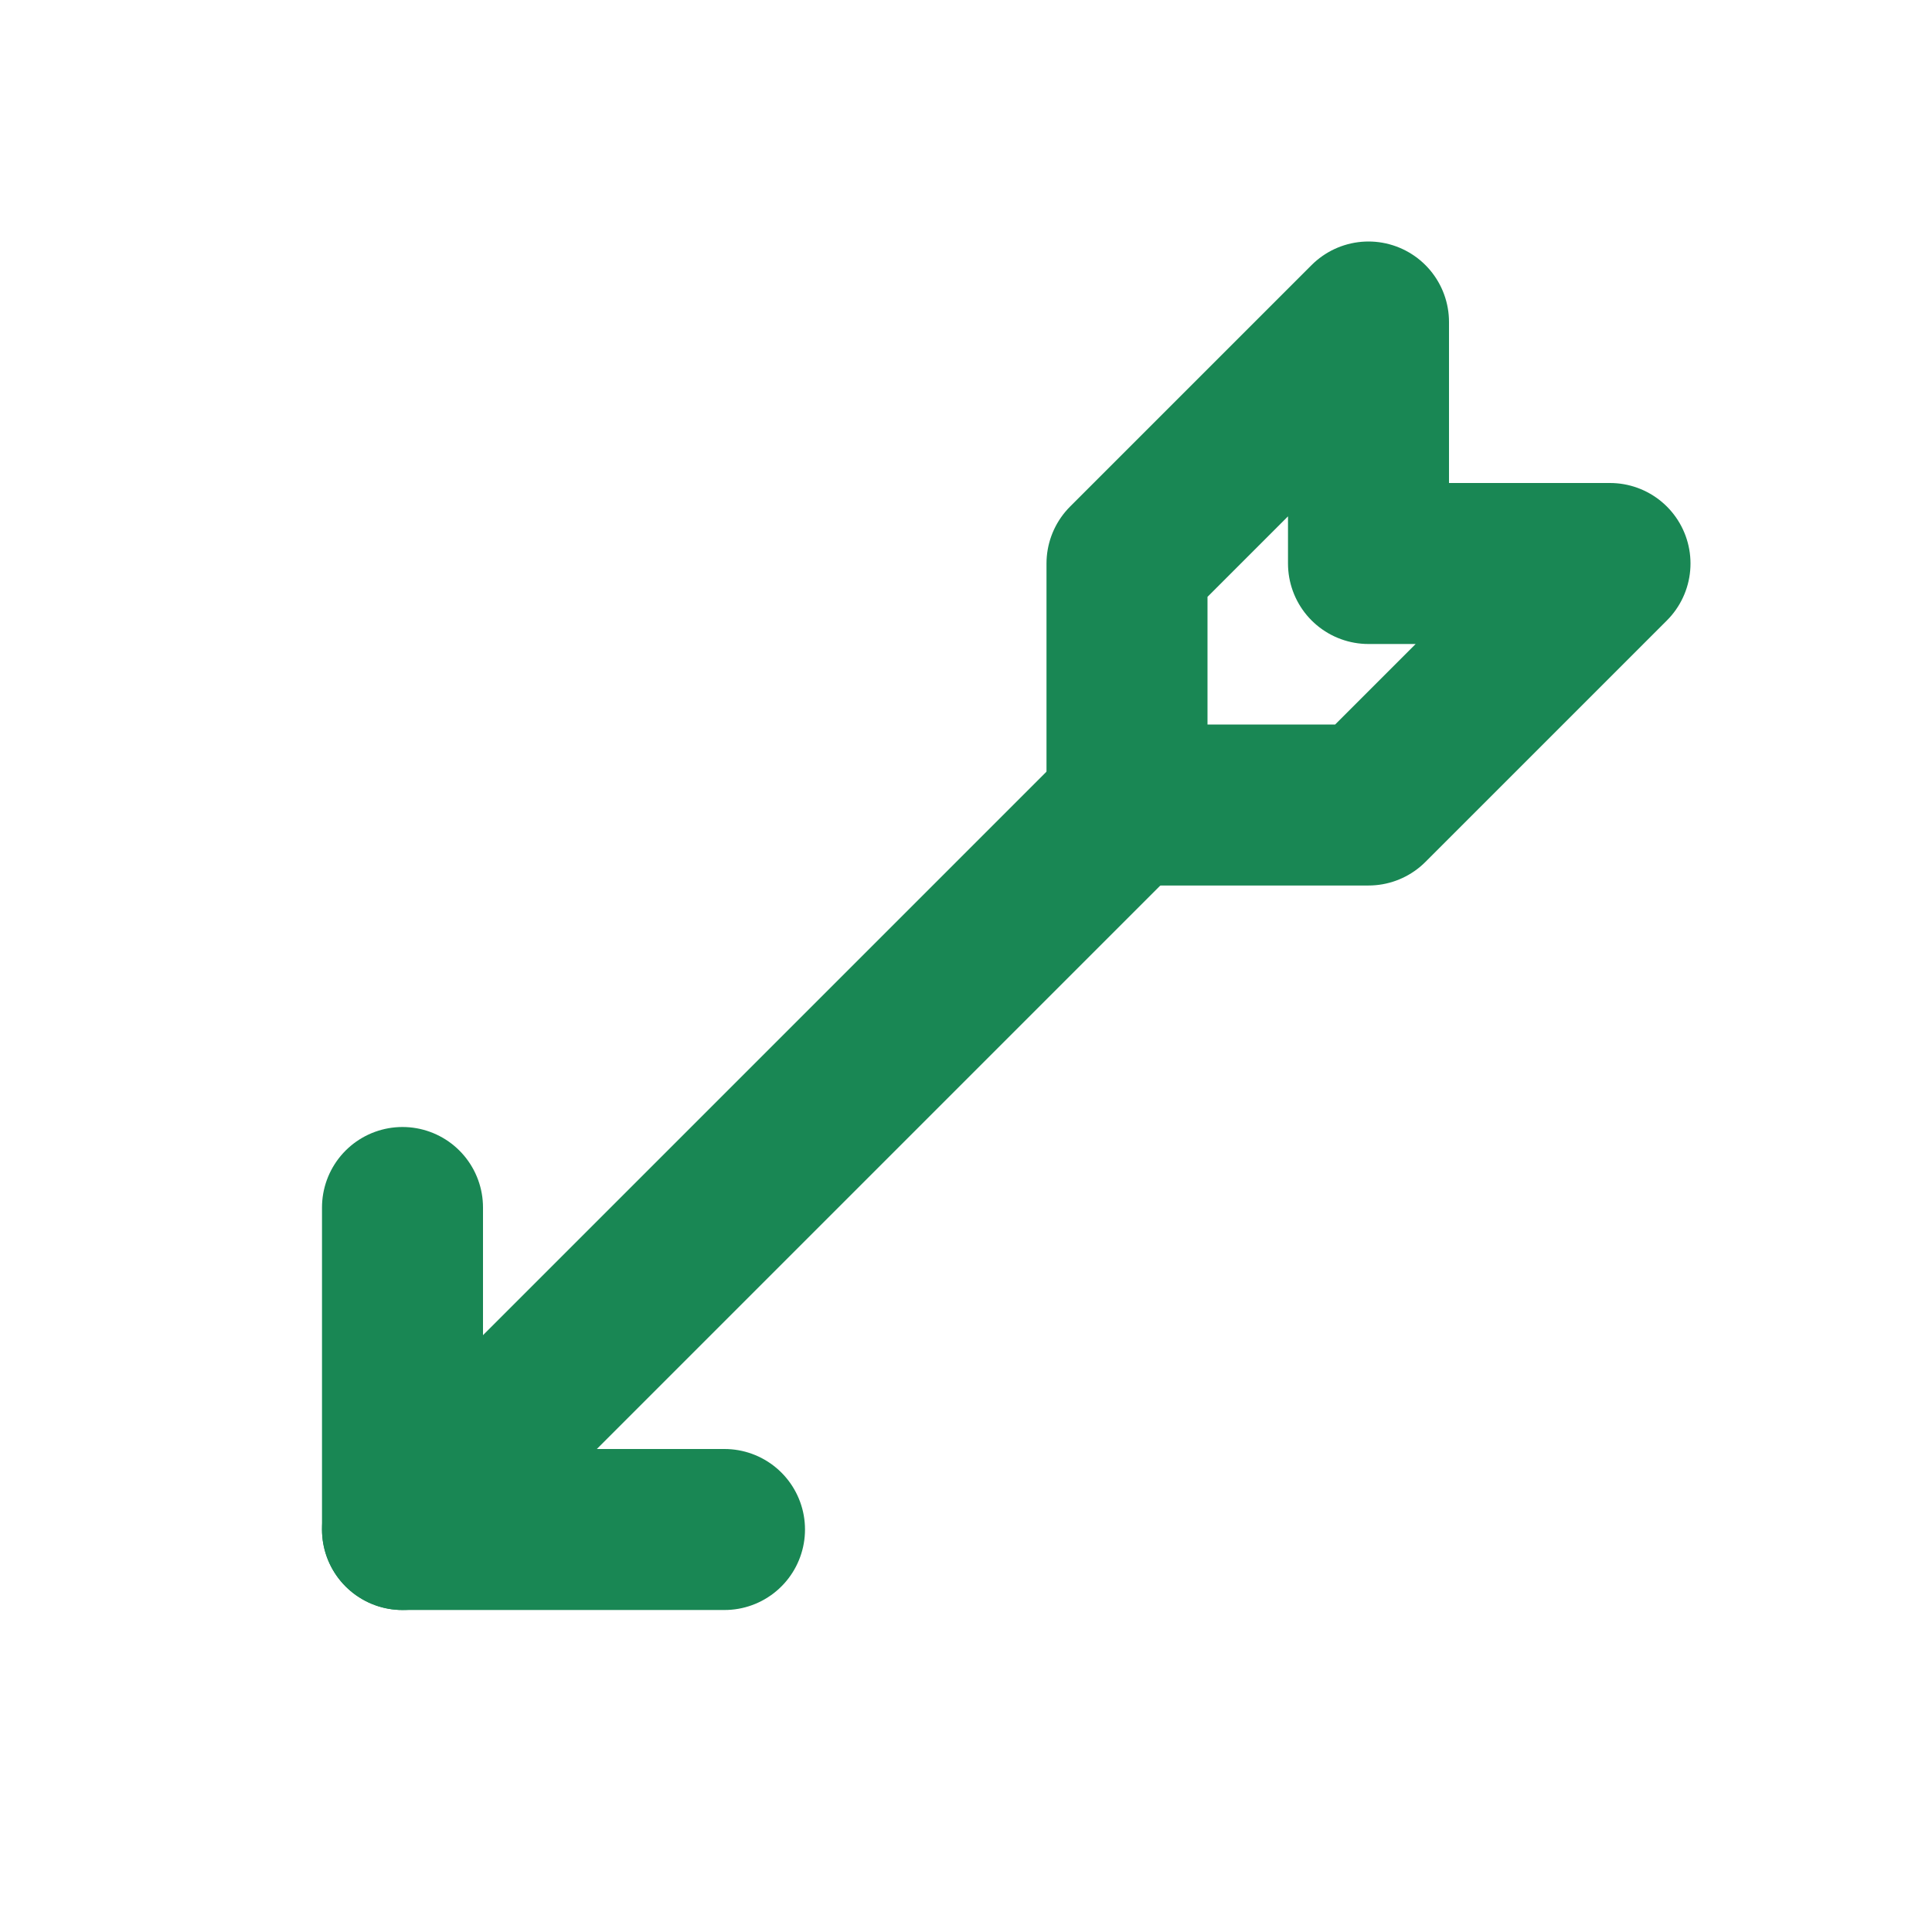 <svg xmlns="http://www.w3.org/2000/svg" class="icon icon-tabler icon-tabler-archery-arrow" width="24" height="24" viewBox="0 0 24 24" stroke-width="2" stroke="#198754" fill="none" stroke-linecap="round" stroke-linejoin="round">
  <path stroke="none" d="M0 0h24v24H0z" fill="none"/>
  <path d="M14 7v3h3l3 -3h-3v-3z" />
  <path d="M14 10l-9 9" />
  <path d="M5 15v4h4" />
</svg>


